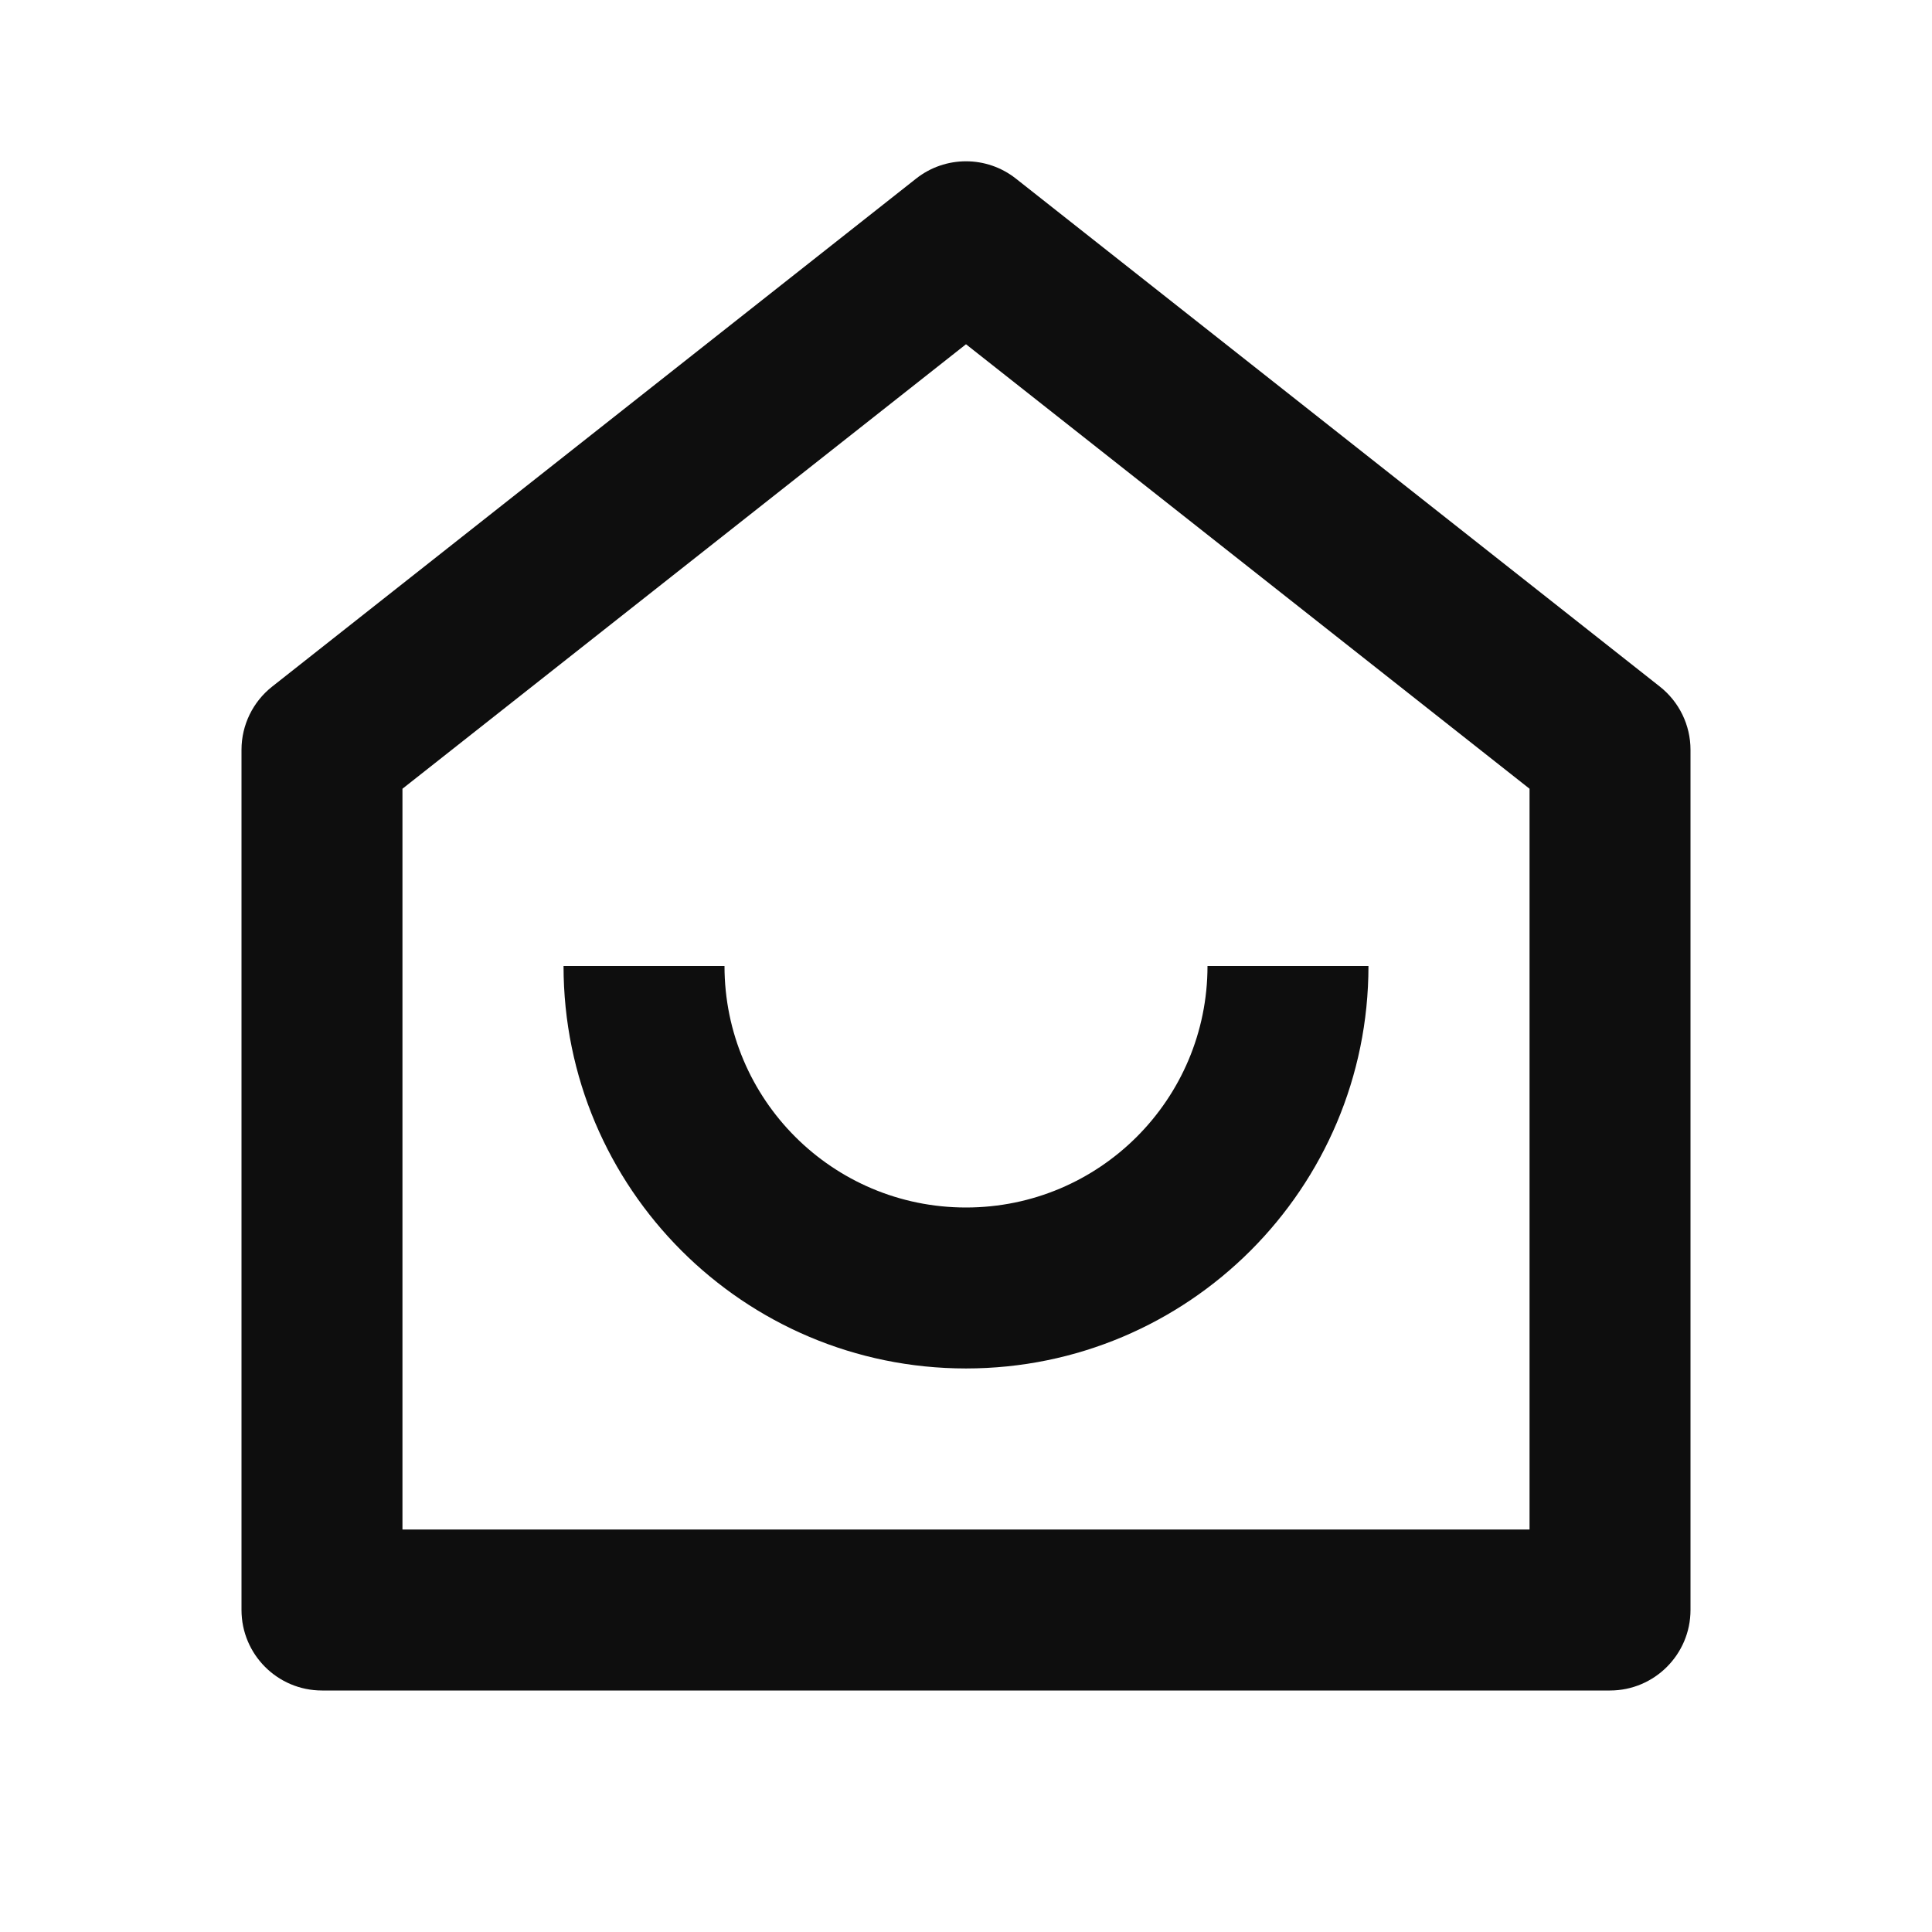 <svg width="16" height="16" viewBox="0 0 16 16" fill="none" xmlns="http://www.w3.org/2000/svg">
<path d="M12.667 12.667V6.532L8 2.851L3.333 6.532V12.667H12.667ZM14 13.333C14 13.701 13.701 14 13.333 14H2.667C2.298 14 2 13.701 2 13.333V6.209C2 6.005 2.094 5.812 2.254 5.686L7.587 1.479C7.829 1.288 8.171 1.288 8.413 1.479L13.746 5.686C13.906 5.812 14 6.005 14 6.209V13.333ZM4.667 8H6C6 9.105 6.895 10 8 10C9.105 10 10 9.105 10 8H11.333C11.333 9.841 9.841 11.333 8 11.333C6.159 11.333 4.667 9.841 4.667 8Z" fill="#0E0E0E"/>
</svg>
